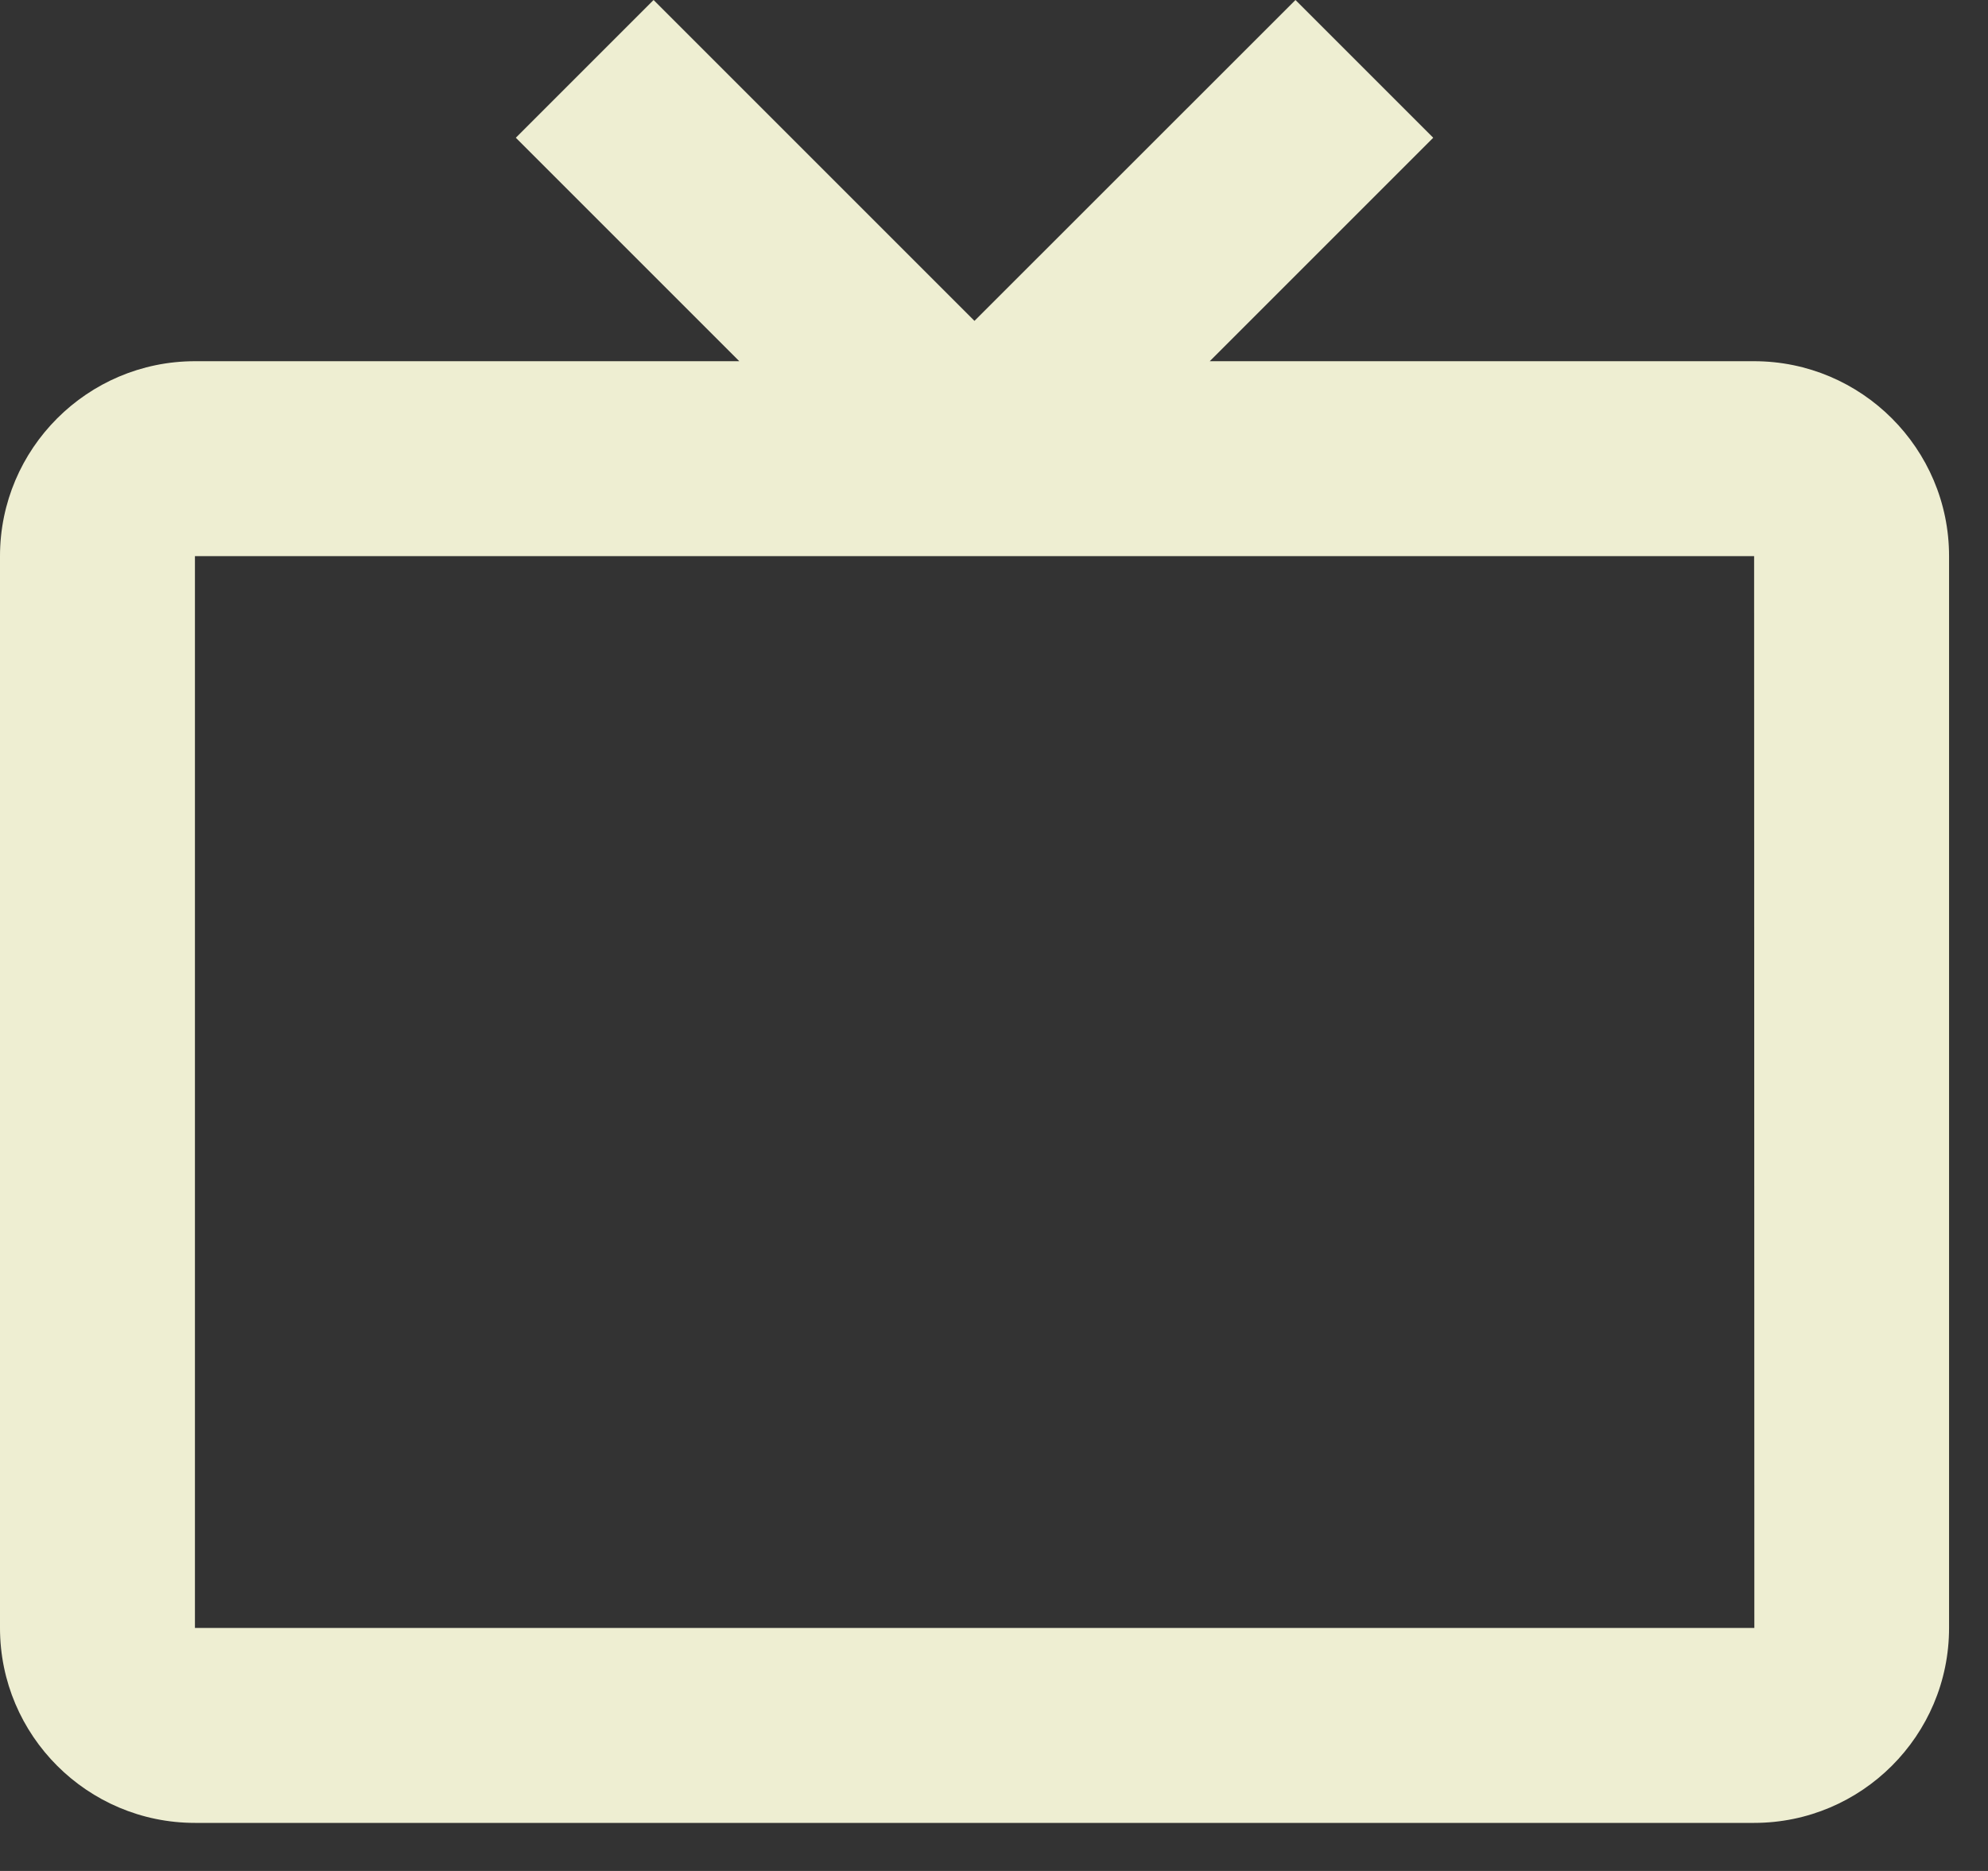 <svg width="17" height="16" viewBox="0 0 17 16" fill="none" xmlns="http://www.w3.org/2000/svg">
<rect x="0" y="0" width="17" height="16" fill="#333333" stroke="none"/>
<path d="M15 3.089H10.345L12.256 1.178L11.078 0L8.333 2.744L5.589 0L4.411 1.178L6.322 3.089H1.667C0.748 3.089 0 3.837 0 4.756V13.922C0 14.842 0.748 15.589 1.667 15.589H15C15.919 15.589 16.667 14.842 16.667 13.922V4.756C16.667 3.837 15.919 3.089 15 3.089ZM1.667 13.922V4.756H15L15.002 13.922H1.667Z" fill="#EEEED2"/>
</svg>
